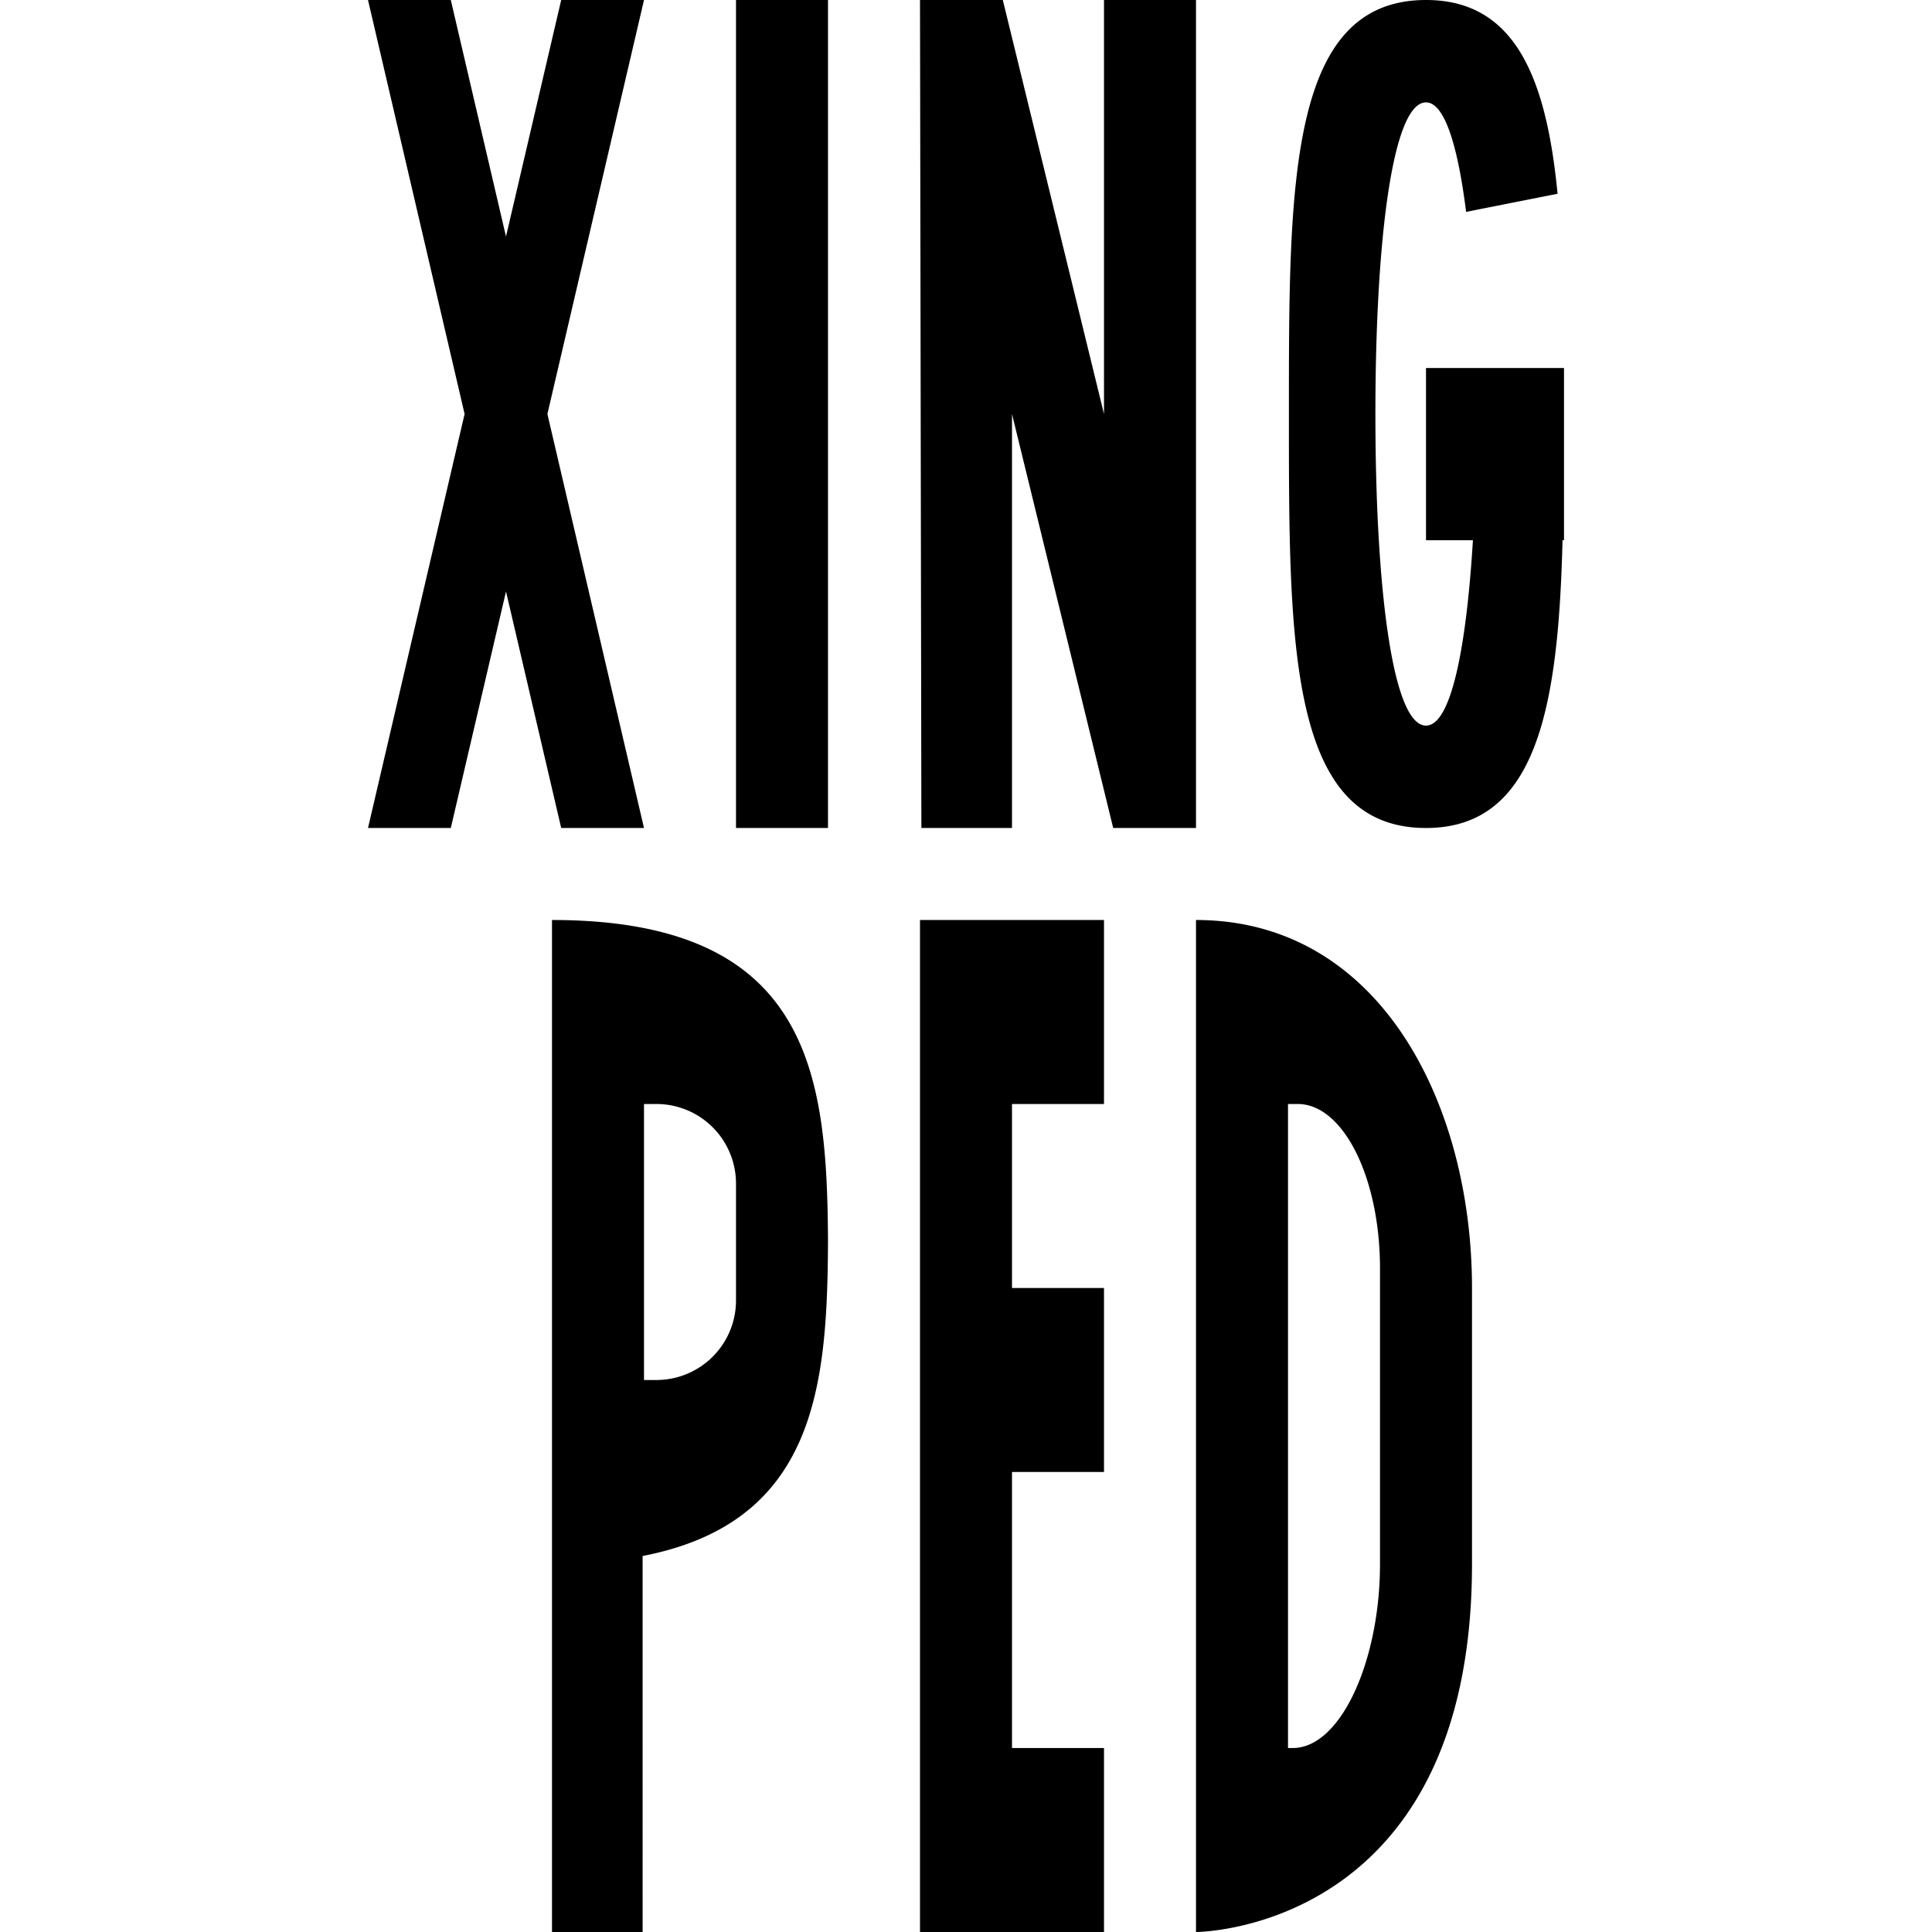 <svg xmlns="http://www.w3.org/2000/svg" viewBox="0 0 21 21"><path d="M13 0v9h-.9L11 4.5V9h-.985L10 0h.9L12 4.5V0h1zM9 0H8v9h1V0zM7 0h-.9l-.6 2.571L4.9 0H4l1.05 4.5L4 9h.9l.6-2.571L6.1 9H7L5.95 4.5 7 0zm10 4h-1.5v1.872h.51c-.072 1.183-.24 2.015-.51 2.015-.367 0-.55-1.517-.55-3.387s.183-3.387.55-3.387c.201 0 .345.467.436 1.19l.994-.197C16.808.844 16.467 0 15.5 0c-1.5 0-1.49 2.015-1.49 4.5S14 9 15.5 9c1.208 0 1.439-1.32 1.484-3.128H17V4zm-8 9.5c-.008 1.56-.13 3.048-2.015 3.413V21H6V10c2.83 0 2.99 1.705 3 3.5zm-1-.635A.865.865 0 0 0 7.135 12H7v3h.134A.865.865 0 0 0 8 14.135v-1.27zM12 12v-2h-2v11h2v-2h-1v-3h1v-2h-1v-2h1zm4 2v3c0 4-3 4-3 4V10c2 0 3 2 3 4zm-1-.213C15 12.8 14.6 12 14.106 12H14v7h.053c.523 0 .947-.954.947-2v-3.213z"/></svg>